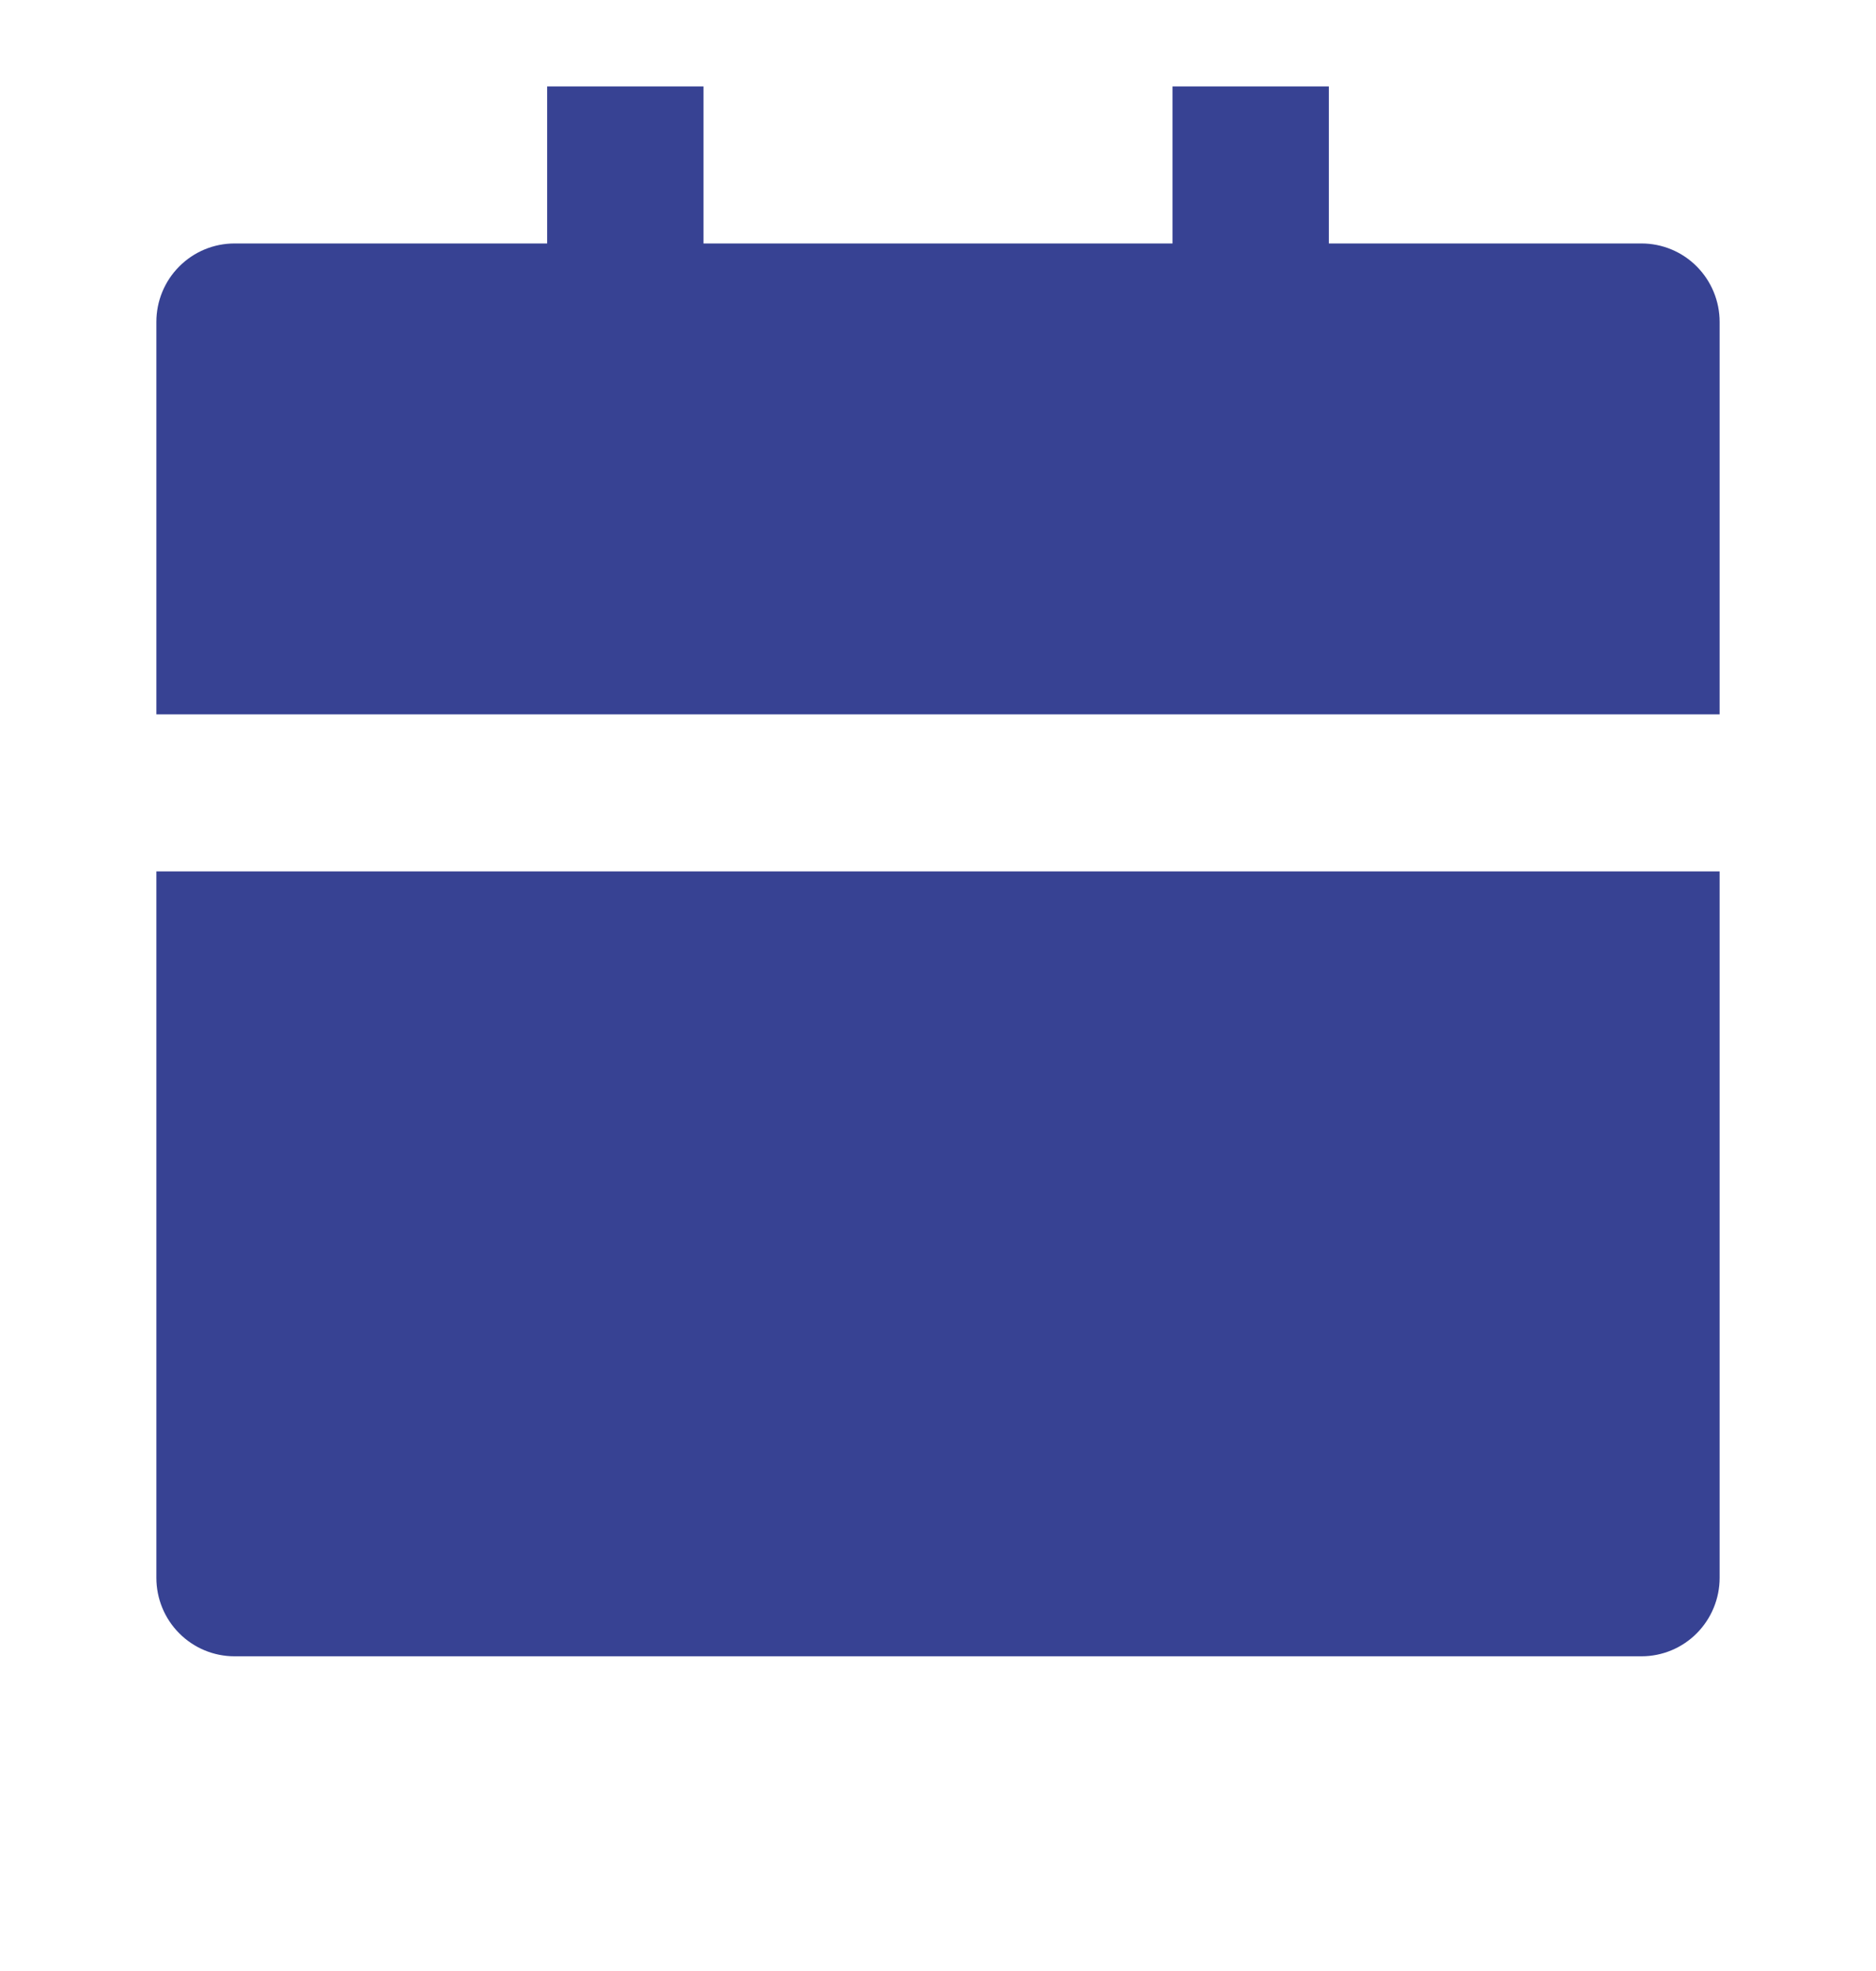 <svg width="20" height="21" viewBox="0 0 20 21" fill="none" xmlns="http://www.w3.org/2000/svg">
<path d="M1.667 9.284H18.333V16.811C18.333 17.032 18.245 17.245 18.089 17.402C17.933 17.559 17.721 17.647 17.5 17.647H2.5C2.279 17.647 2.067 17.559 1.911 17.402C1.754 17.245 1.667 17.032 1.667 16.811V9.284ZM14.167 2.594H17.5C17.721 2.594 17.933 2.682 18.089 2.839C18.245 2.996 18.333 3.208 18.333 3.43V7.611H1.667V3.43C1.667 3.208 1.754 2.996 1.911 2.839C2.067 2.682 2.279 2.594 2.5 2.594H5.833V0.921H7.5V2.594H12.5V0.921H14.167V2.594Z" fill="#374293"/>
</svg>
